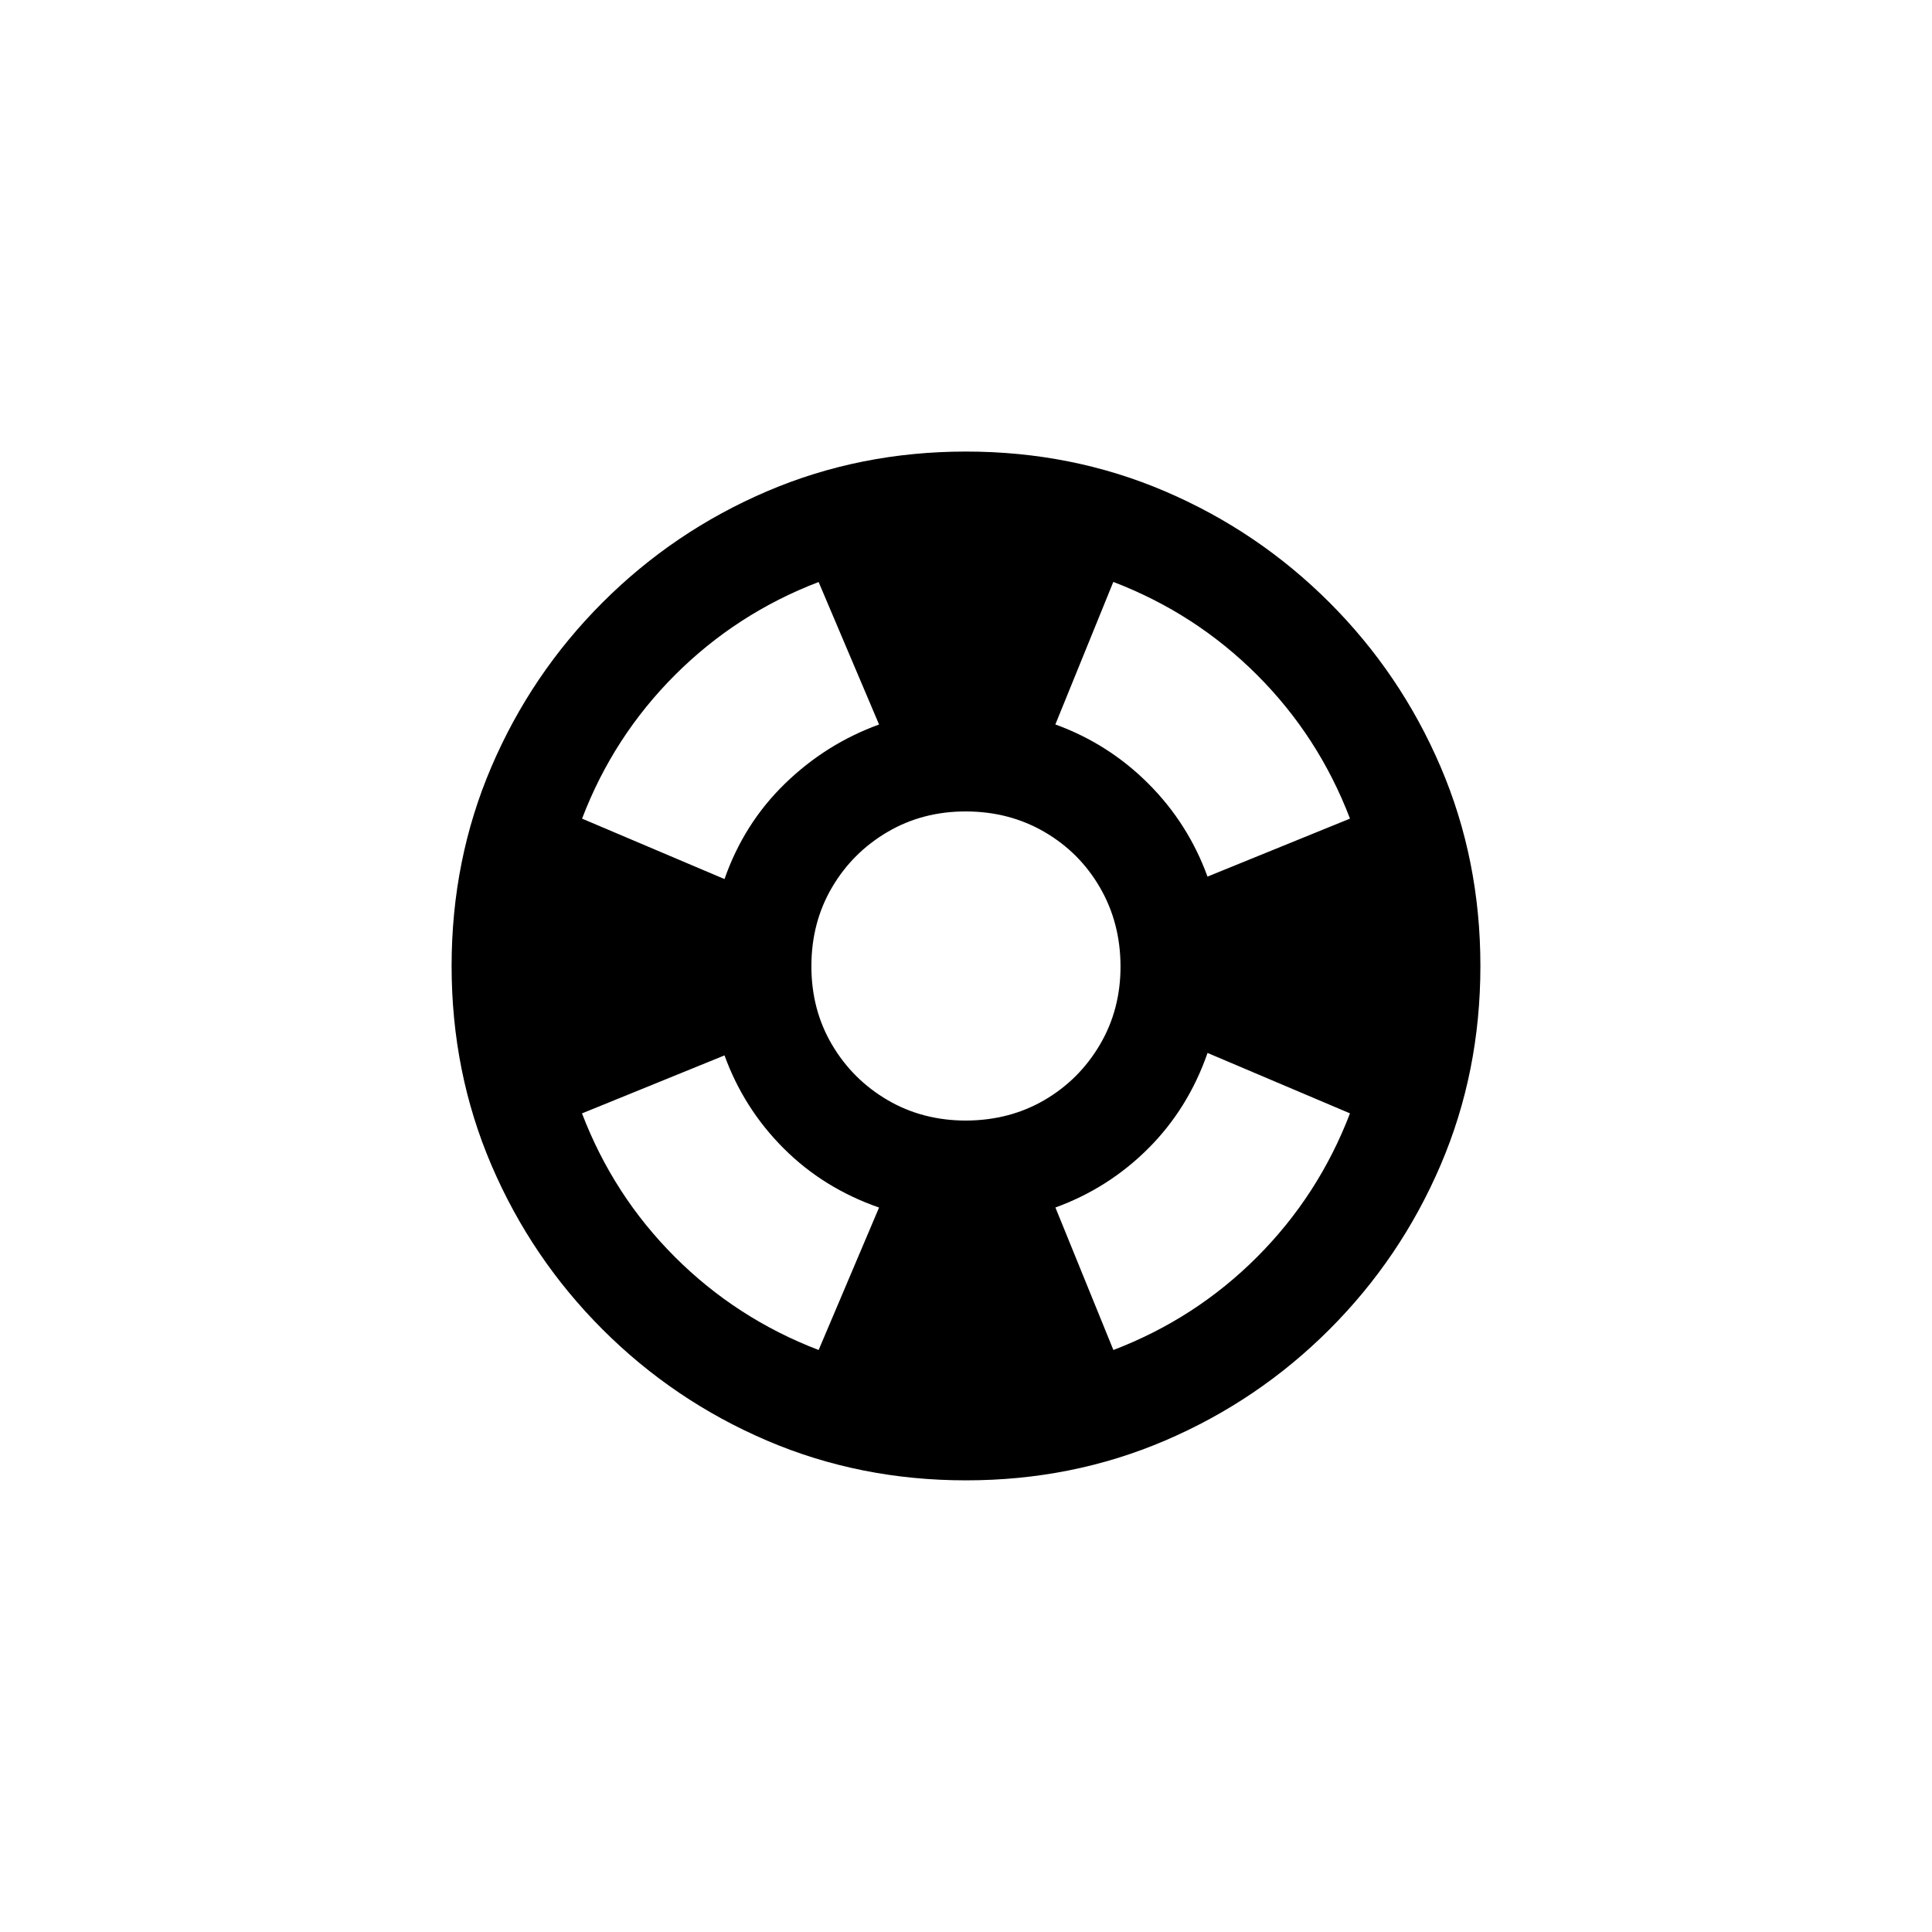 <!-- Generated by IcoMoon.io -->
<svg version="1.1" xmlns="http://www.w3.org/2000/svg" width="40" height="40" viewBox="0 0 40 40">
<title>mt-support</title>
<path d="M20 9.349q-2.2 0-4.125 0.825t-3.4 2.3-2.3 3.4-0.825 4.125 0.825 4.125 2.3 3.4 3.4 2.3 4.125 0.825 4.125-0.825 3.4-2.3 2.3-3.4 0.825-4.125-0.825-4.125-2.3-3.4-3.4-2.3-4.125-0.825zM27.949 16.949l-2.949 1.2q-0.4-1.1-1.225-1.925t-1.925-1.225l1.2-2.951q1.7 0.651 2.975 1.925t1.925 2.975zM20 23.2q-0.9 0-1.625-0.425t-1.151-1.149-0.425-1.625 0.425-1.625 1.151-1.151 1.625-0.425 1.625 0.425 1.149 1.151 0.425 1.625-0.425 1.625-1.149 1.149-1.625 0.425zM16.949 12.051l1.251 2.949q-1.1 0.4-1.949 1.225t-1.251 1.975l-2.949-1.251q0.649-1.7 1.925-2.975t2.975-1.925zM12.051 23.051l2.949-1.2q0.4 1.1 1.225 1.925t1.975 1.225l-1.251 2.949q-1.7-0.651-2.975-1.925t-1.925-2.975zM23.051 27.949l-1.2-2.949q1.1-0.4 1.925-1.225t1.225-1.975l2.949 1.251q-0.651 1.7-1.925 2.975t-2.975 1.925z"></path>
</svg>
